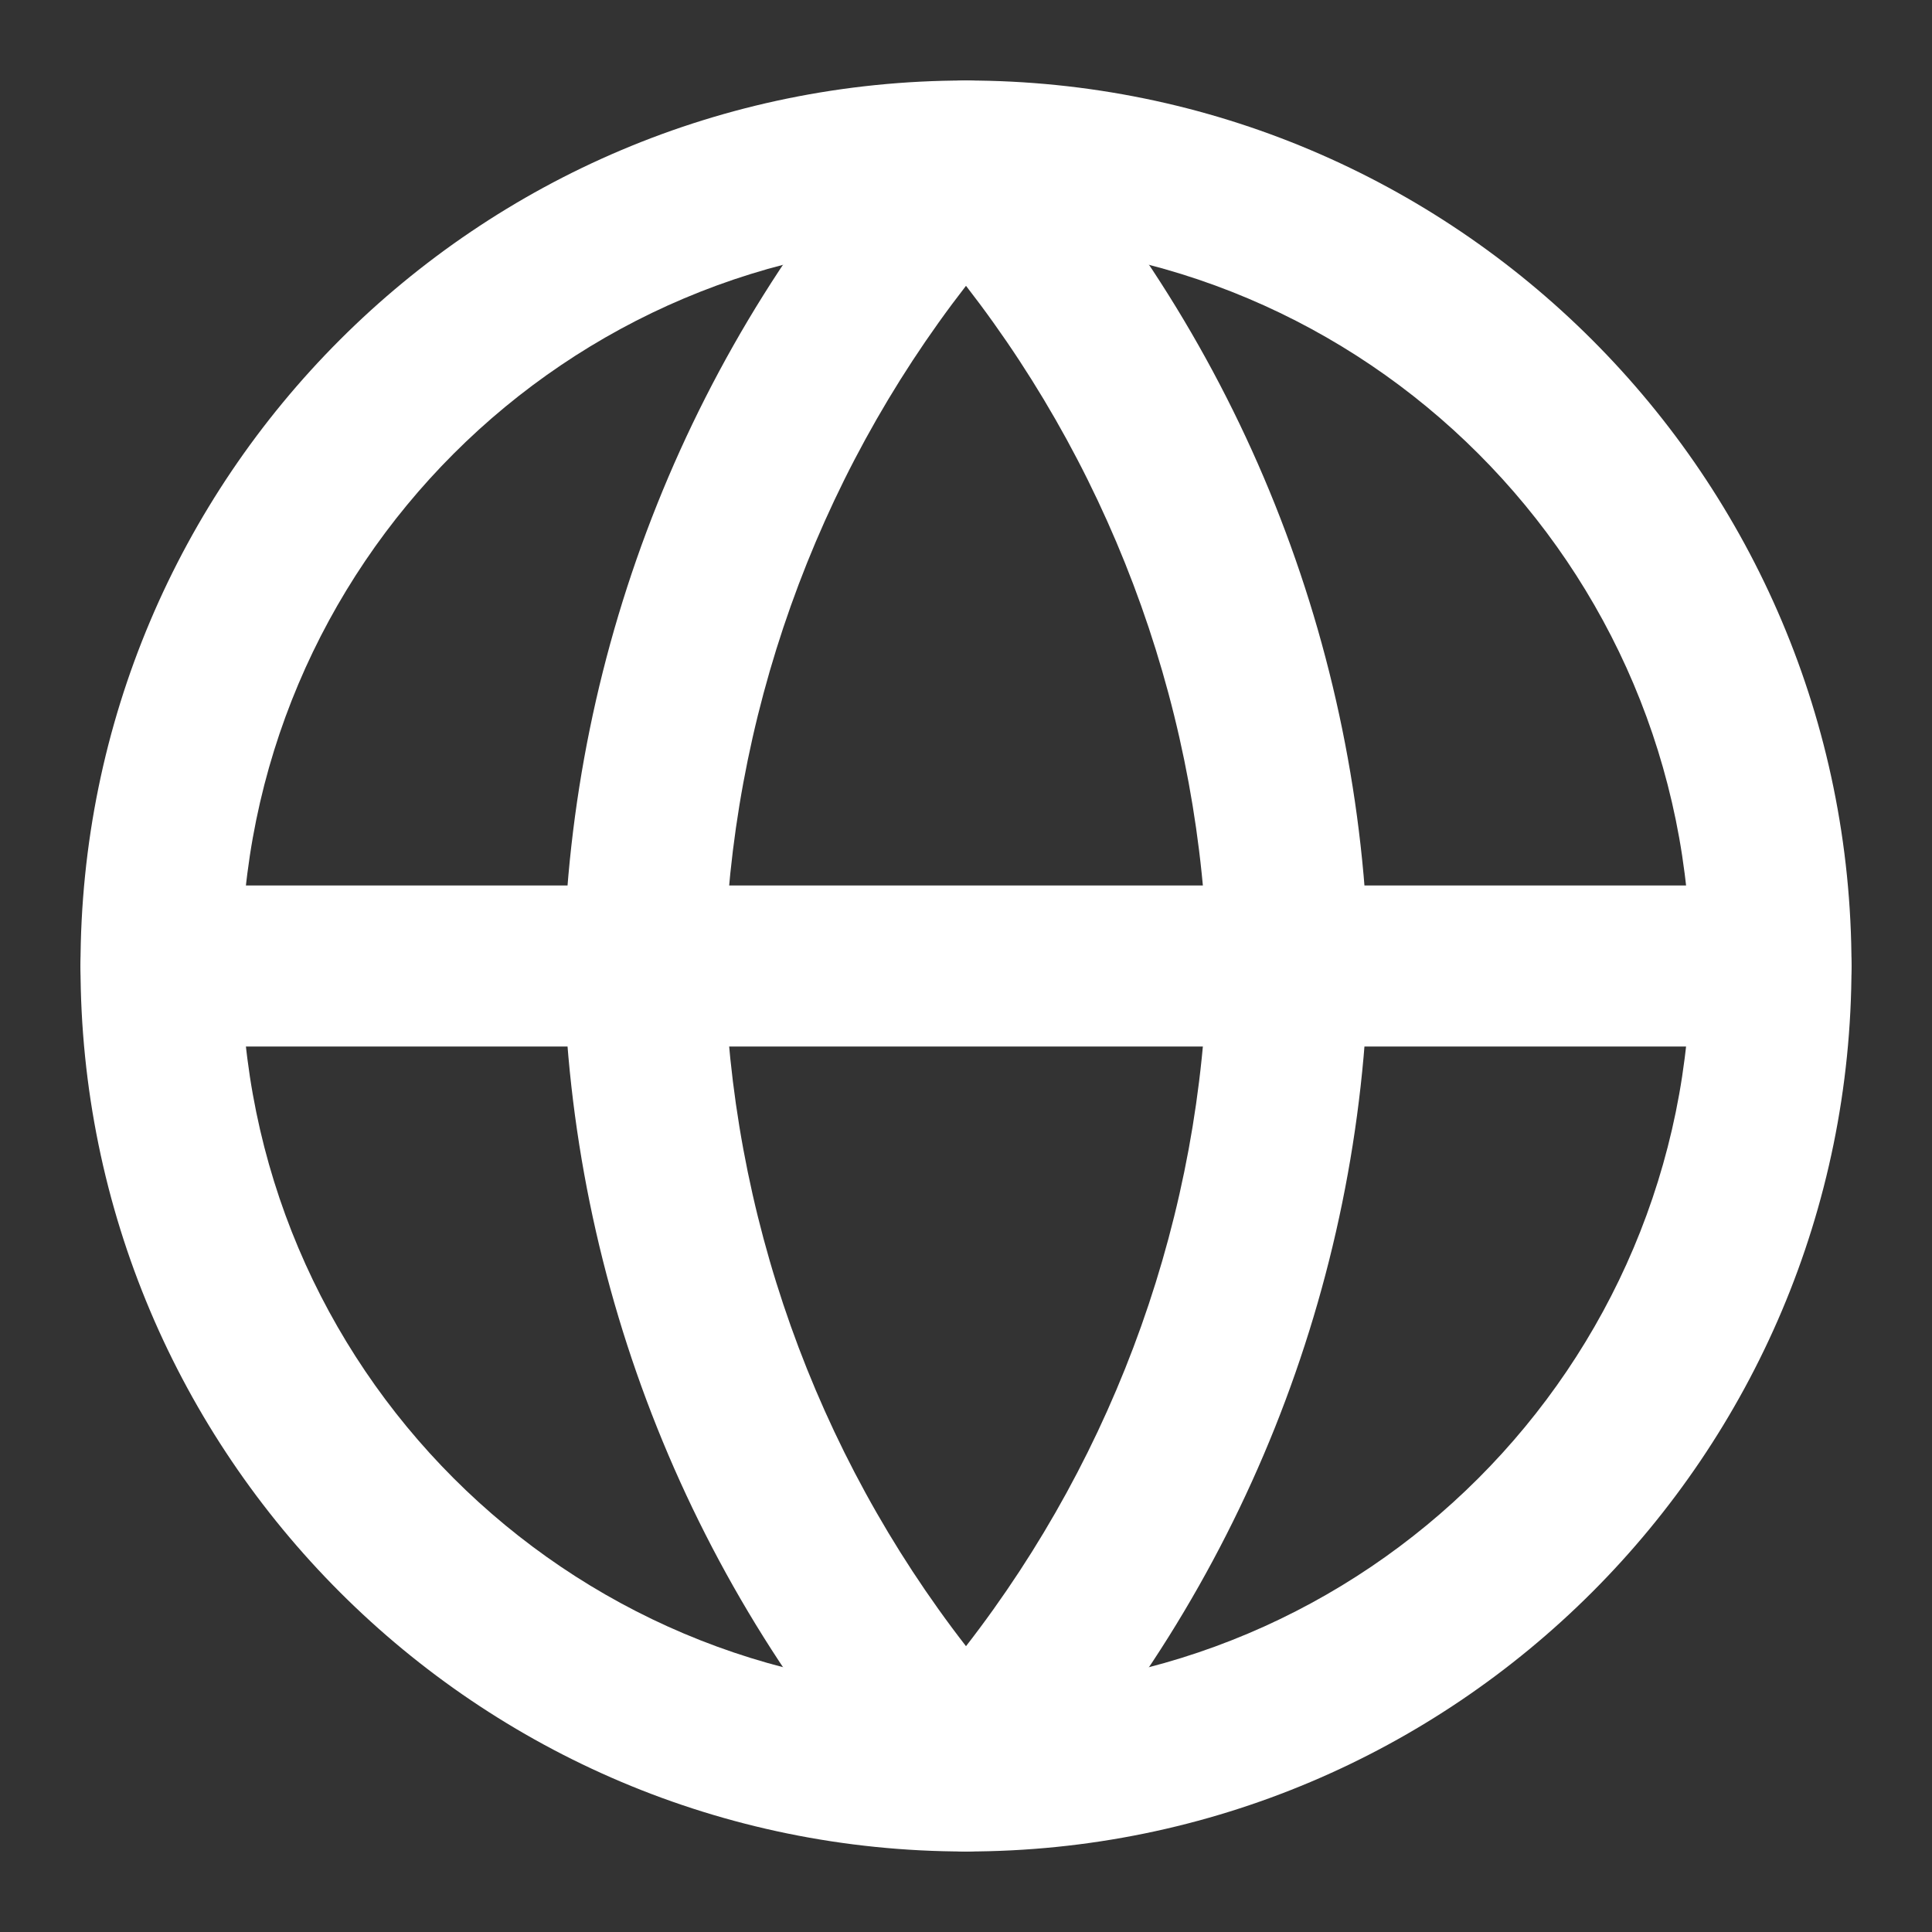 <svg width="15" height="15" viewBox="0 0 15 15" fill="none" xmlns="http://www.w3.org/2000/svg">
<rect x="0" y="0" width="15" height="15" fill="#333333" stroke="none"/>
<g id="globe" clip-path="url(#clip0_108_12798)">
<path id="Vector (Stroke)" fill-rule="evenodd" clip-rule="evenodd" d="M7.5 1.875C4.393 1.875 1.875 4.393 1.875 7.5C1.875 10.607 4.393 13.125 7.5 13.125C10.607 13.125 13.125 10.607 13.125 7.5C13.125 4.393 10.607 1.875 7.5 1.875ZM0.625 7.5C0.625 3.703 3.703 0.625 7.5 0.625C11.297 0.625 14.375 3.703 14.375 7.5C14.375 11.297 11.297 14.375 7.5 14.375C3.703 14.375 0.625 11.297 0.625 7.5Z" fill="white"/>
<path id="Vector (Stroke)_2" fill-rule="evenodd" clip-rule="evenodd" d="M0.625 7.5C0.625 7.155 0.905 6.875 1.25 6.875H13.75C14.095 6.875 14.375 7.155 14.375 7.5C14.375 7.845 14.095 8.125 13.75 8.125H1.25C0.905 8.125 0.625 7.845 0.625 7.5Z" fill="white"/>
<path id="Vector (Stroke)_3" fill-rule="evenodd" clip-rule="evenodd" d="M7.5 0.625C7.676 0.625 7.843 0.699 7.961 0.828C9.627 2.652 10.573 5.018 10.625 7.487C10.625 7.496 10.625 7.504 10.625 7.513C10.573 9.982 9.627 12.348 7.961 14.171C7.843 14.301 7.676 14.375 7.5 14.375C7.324 14.375 7.157 14.301 7.039 14.171C5.373 12.348 4.427 9.982 4.375 7.513C4.375 7.504 4.375 7.496 4.375 7.487C4.427 5.018 5.373 2.652 7.039 0.828C7.157 0.699 7.324 0.625 7.5 0.625ZM5.625 7.5C5.668 9.422 6.329 11.272 7.5 12.781C8.671 11.272 9.332 9.422 9.375 7.5C9.332 5.578 8.671 3.728 7.5 2.219C6.329 3.728 5.668 5.578 5.625 7.5Z" fill="white"/>
</g>
<defs>
<clipPath id="clip0_108_12798">
<rect width="15" height="15" fill="white"/>
</clipPath>
</defs>
</svg>
